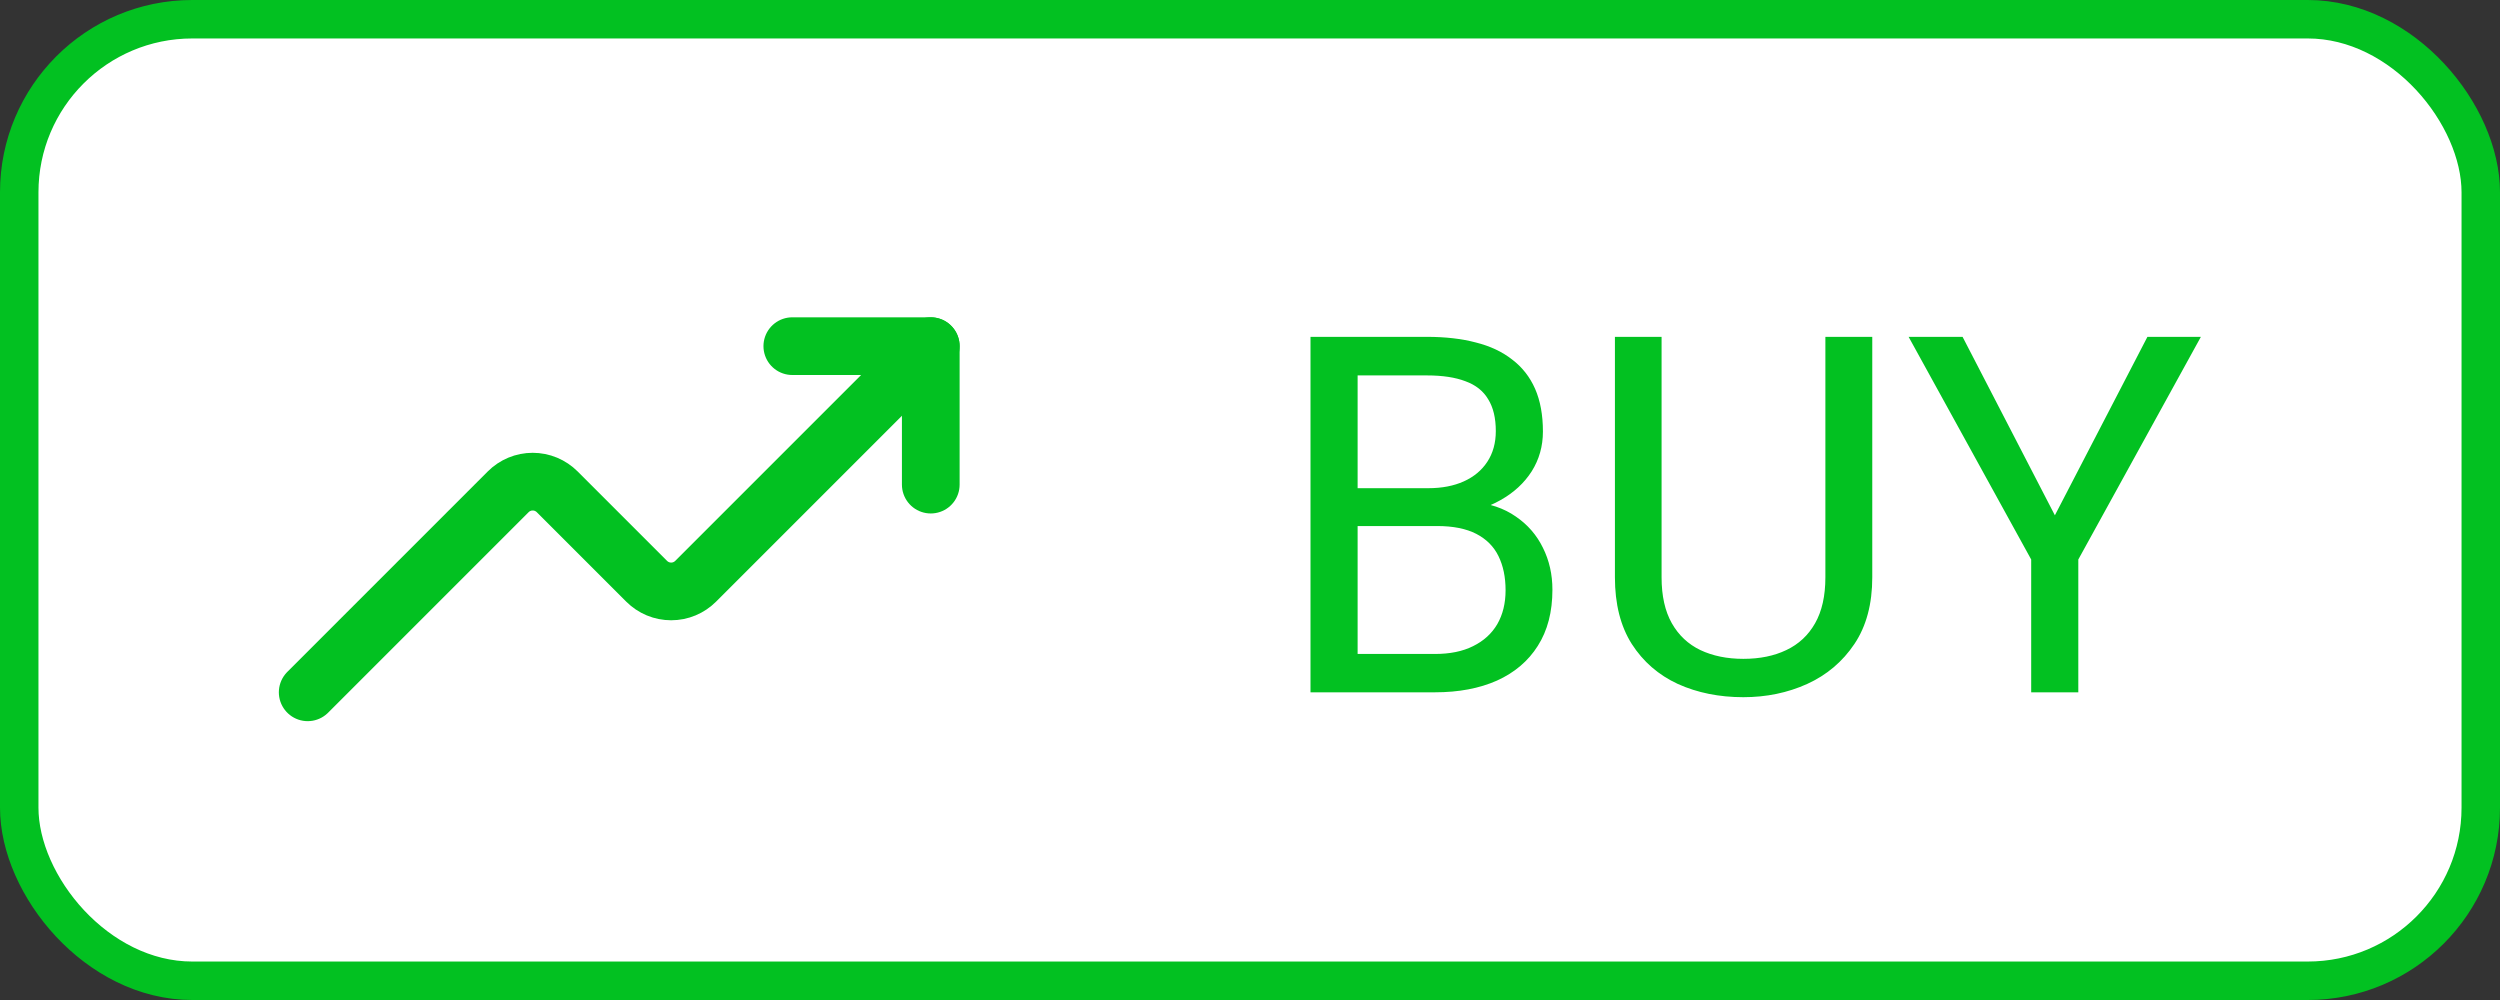 <svg width="65" height="26" viewBox="0 0 65 26" fill="none" xmlns="http://www.w3.org/2000/svg">
<rect x="0" y="0" width="65" height="26" fill="#333333" stroke="none"/>
<rect x="0.5" y="0.5" width="64" height="25" rx="4.5" fill="white" stroke="#02C121"/>
<path d="M37.367 13.677H35.025L35.012 12.693H37.139C37.49 12.693 37.797 12.634 38.059 12.516C38.322 12.397 38.525 12.228 38.669 12.008C38.817 11.784 38.891 11.517 38.891 11.208C38.891 10.87 38.825 10.594 38.694 10.383C38.567 10.167 38.37 10.01 38.103 9.913C37.841 9.812 37.507 9.761 37.101 9.761H35.298V18H34.073V8.758H37.101C37.575 8.758 37.998 8.806 38.37 8.904C38.742 8.997 39.058 9.145 39.316 9.348C39.578 9.547 39.777 9.801 39.913 10.11C40.048 10.419 40.116 10.789 40.116 11.221C40.116 11.602 40.018 11.947 39.824 12.255C39.629 12.56 39.358 12.81 39.011 13.004C38.669 13.199 38.266 13.324 37.805 13.379L37.367 13.677ZM37.31 18H34.542L35.234 17.003H37.31C37.699 17.003 38.029 16.936 38.3 16.8C38.575 16.665 38.785 16.474 38.929 16.229C39.073 15.979 39.145 15.685 39.145 15.347C39.145 15.004 39.083 14.708 38.96 14.458C38.838 14.208 38.645 14.016 38.383 13.88C38.12 13.745 37.782 13.677 37.367 13.677H35.622L35.634 12.693H38.021L38.281 13.049C38.726 13.087 39.102 13.214 39.411 13.43C39.72 13.641 39.955 13.912 40.116 14.242C40.281 14.572 40.363 14.936 40.363 15.334C40.363 15.909 40.236 16.396 39.982 16.794C39.733 17.188 39.379 17.488 38.922 17.695C38.465 17.898 37.928 18 37.31 18ZM47.46 8.758H48.679V15.01C48.679 15.704 48.524 16.282 48.215 16.743C47.906 17.204 47.496 17.551 46.984 17.784C46.476 18.013 45.924 18.127 45.327 18.127C44.701 18.127 44.134 18.013 43.626 17.784C43.122 17.551 42.722 17.204 42.426 16.743C42.134 16.282 41.988 15.704 41.988 15.01V8.758H43.201V15.01C43.201 15.493 43.29 15.89 43.467 16.204C43.645 16.517 43.893 16.75 44.21 16.902C44.532 17.054 44.904 17.13 45.327 17.13C45.755 17.13 46.127 17.054 46.444 16.902C46.766 16.75 47.016 16.517 47.193 16.204C47.371 15.89 47.46 15.493 47.46 15.01V8.758ZM51.027 8.758L53.427 13.398L55.833 8.758H57.223L54.036 14.547V18H52.811V14.547L49.624 8.758H51.027Z" fill="#02C121"/>
<path d="M24.2 9L18.089 15.111C18.005 15.195 17.906 15.262 17.796 15.308C17.686 15.354 17.569 15.377 17.45 15.377C17.331 15.377 17.214 15.354 17.104 15.308C16.994 15.262 16.895 15.195 16.811 15.111L14.489 12.789C14.405 12.705 14.306 12.638 14.196 12.592C14.086 12.546 13.969 12.523 13.85 12.523C13.731 12.523 13.614 12.546 13.504 12.592C13.394 12.638 13.295 12.705 13.211 12.789L8 18" stroke="#02C121" stroke-width="1.5" stroke-linecap="round" stroke-linejoin="round"/>
<path d="M24.2 12.6V9H20.6" stroke="#02C121" stroke-width="1.5" stroke-linecap="round" stroke-linejoin="round"/>
</svg>
